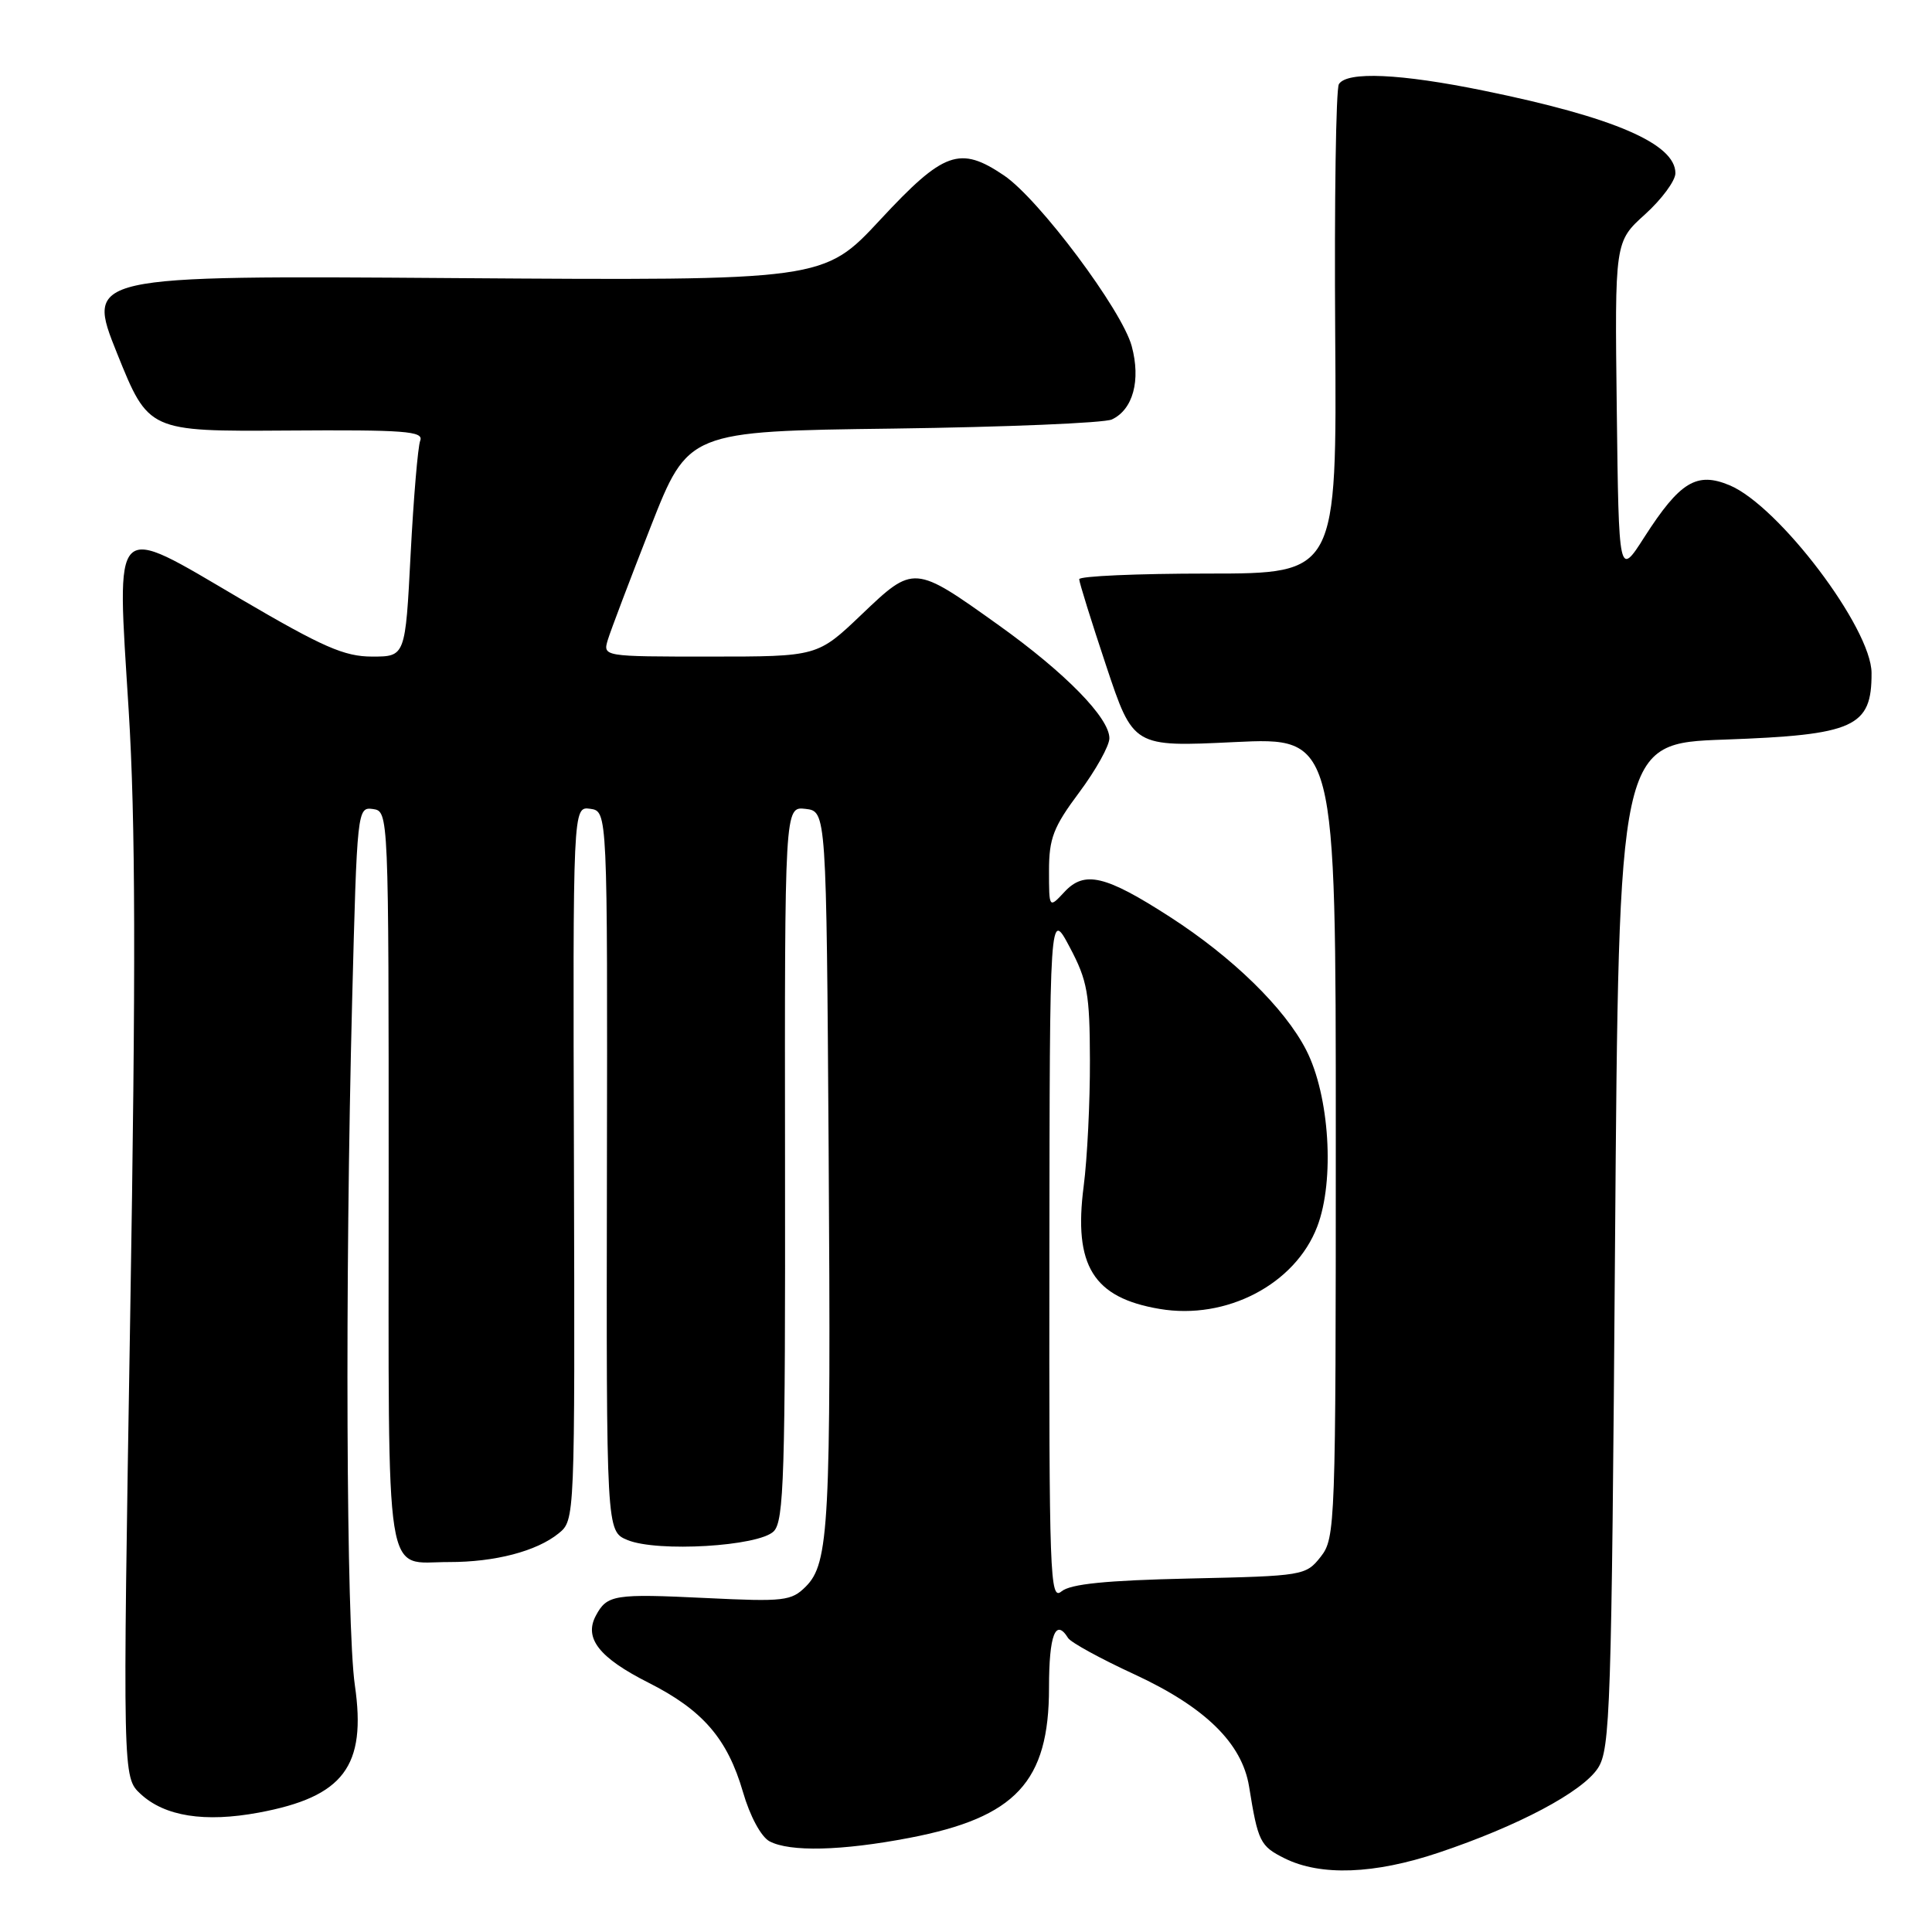<?xml version="1.0" encoding="UTF-8" standalone="no"?>
<!DOCTYPE svg PUBLIC "-//W3C//DTD SVG 1.1//EN" "http://www.w3.org/Graphics/SVG/1.1/DTD/svg11.dtd" >
<svg xmlns="http://www.w3.org/2000/svg" xmlns:xlink="http://www.w3.org/1999/xlink" version="1.1" viewBox="0 0 256 256">
 <g >
 <path fill="currentColor"
d=" M 190.62 245.49 C 201.18 241.95 209.66 237.45 211.73 234.29 C 213.37 231.79 213.54 226.53 214.00 165.04 C 214.50 98.50 214.50 98.50 228.50 98.00 C 245.74 97.38 248.02 96.35 247.99 89.17 C 247.97 83.24 235.70 67.03 229.18 64.30 C 224.82 62.48 222.60 63.83 217.90 71.15 C 214.50 76.46 214.50 76.46 214.23 54.24 C 213.96 32.03 213.96 32.03 217.98 28.40 C 220.19 26.40 222.00 23.95 222.00 22.95 C 222.00 19.05 213.84 15.53 196.64 12.02 C 185.58 9.75 178.47 9.43 177.41 11.15 C 177.02 11.78 176.80 26.63 176.92 44.15 C 177.14 76.00 177.14 76.00 160.07 76.00 C 150.68 76.00 143.00 76.34 143.00 76.75 C 143.00 77.16 144.61 82.33 146.58 88.24 C 150.16 98.98 150.16 98.98 163.58 98.33 C 177.00 97.69 177.00 97.69 177.00 150.71 C 177.00 202.23 176.94 203.80 175.00 206.28 C 173.03 208.77 172.72 208.83 157.65 209.16 C 146.52 209.41 141.85 209.88 140.65 210.87 C 139.12 212.15 139.00 208.91 139.05 166.37 C 139.09 120.50 139.09 120.50 141.74 125.50 C 144.09 129.93 144.40 131.64 144.42 140.50 C 144.44 146.00 144.07 153.52 143.59 157.20 C 142.23 167.71 144.86 171.96 153.66 173.44 C 162.50 174.94 171.63 170.17 174.54 162.53 C 176.88 156.42 176.17 145.17 173.08 139.14 C 170.24 133.59 163.31 126.83 155.00 121.48 C 146.47 115.98 143.70 115.33 141.05 118.18 C 139.00 120.38 139.00 120.38 139.00 115.37 C 139.00 111.09 139.58 109.58 143.00 105.00 C 145.20 102.05 147.00 98.82 147.00 97.82 C 147.00 95.12 141.16 89.15 132.33 82.84 C 121.11 74.82 121.09 74.82 114.16 81.43 C 108.32 87.00 108.32 87.00 94.09 87.00 C 79.87 87.00 79.87 87.00 80.55 84.75 C 80.93 83.51 83.48 76.79 86.21 69.82 C 91.19 57.14 91.19 57.14 118.35 56.79 C 133.28 56.59 146.32 56.05 147.33 55.58 C 150.13 54.27 151.18 50.40 149.96 45.87 C 148.68 41.10 137.66 26.37 133.04 23.25 C 127.18 19.29 125.06 20.05 116.65 29.10 C 109.13 37.19 109.13 37.19 60.25 36.85 C 11.37 36.50 11.37 36.50 15.52 46.84 C 19.68 57.17 19.68 57.17 37.96 57.05 C 53.67 56.94 56.17 57.13 55.68 58.39 C 55.37 59.20 54.80 65.97 54.41 73.43 C 53.71 87.00 53.71 87.00 49.31 87.00 C 45.63 87.00 42.78 85.75 31.88 79.36 C 14.68 69.26 15.46 68.49 17.05 94.11 C 17.96 108.76 18.01 128.42 17.25 174.50 C 16.25 235.50 16.25 235.50 18.63 237.71 C 21.83 240.68 27.13 241.51 34.29 240.18 C 45.53 238.09 48.58 234.05 47.02 223.30 C 45.88 215.43 45.70 169.84 46.66 132.61 C 47.31 107.29 47.35 106.91 49.41 107.20 C 51.50 107.50 51.50 107.57 51.50 156.29 C 51.50 211.15 50.84 206.96 59.50 206.98 C 65.58 206.99 71.10 205.55 74.01 203.19 C 76.18 201.43 76.18 201.43 76.05 154.14 C 75.91 106.85 75.91 106.85 78.21 107.17 C 80.50 107.50 80.50 107.50 80.42 155.20 C 80.34 202.90 80.34 202.90 83.14 204.06 C 87.10 205.70 100.53 204.90 102.52 202.91 C 103.88 201.55 104.07 195.55 104.02 154.11 C 103.97 106.86 103.97 106.86 106.73 107.18 C 109.50 107.50 109.50 107.50 109.80 152.50 C 110.12 202.05 109.86 207.14 106.77 210.23 C 104.86 212.14 103.88 212.25 93.60 211.75 C 81.37 211.16 80.44 211.30 78.95 214.09 C 77.36 217.07 79.39 219.66 85.90 222.95 C 93.12 226.59 96.39 230.38 98.45 237.46 C 99.37 240.65 100.85 243.38 101.96 243.98 C 104.64 245.41 111.52 245.25 120.49 243.53 C 134.60 240.83 139.00 236.10 139.00 223.63 C 139.00 216.63 139.87 214.37 141.53 217.05 C 141.89 217.63 145.85 219.80 150.34 221.87 C 159.70 226.21 164.58 230.99 165.51 236.73 C 166.69 244.05 166.97 244.62 170.22 246.24 C 174.99 248.61 182.10 248.35 190.62 245.49 Z "/>
</g>
</svg>